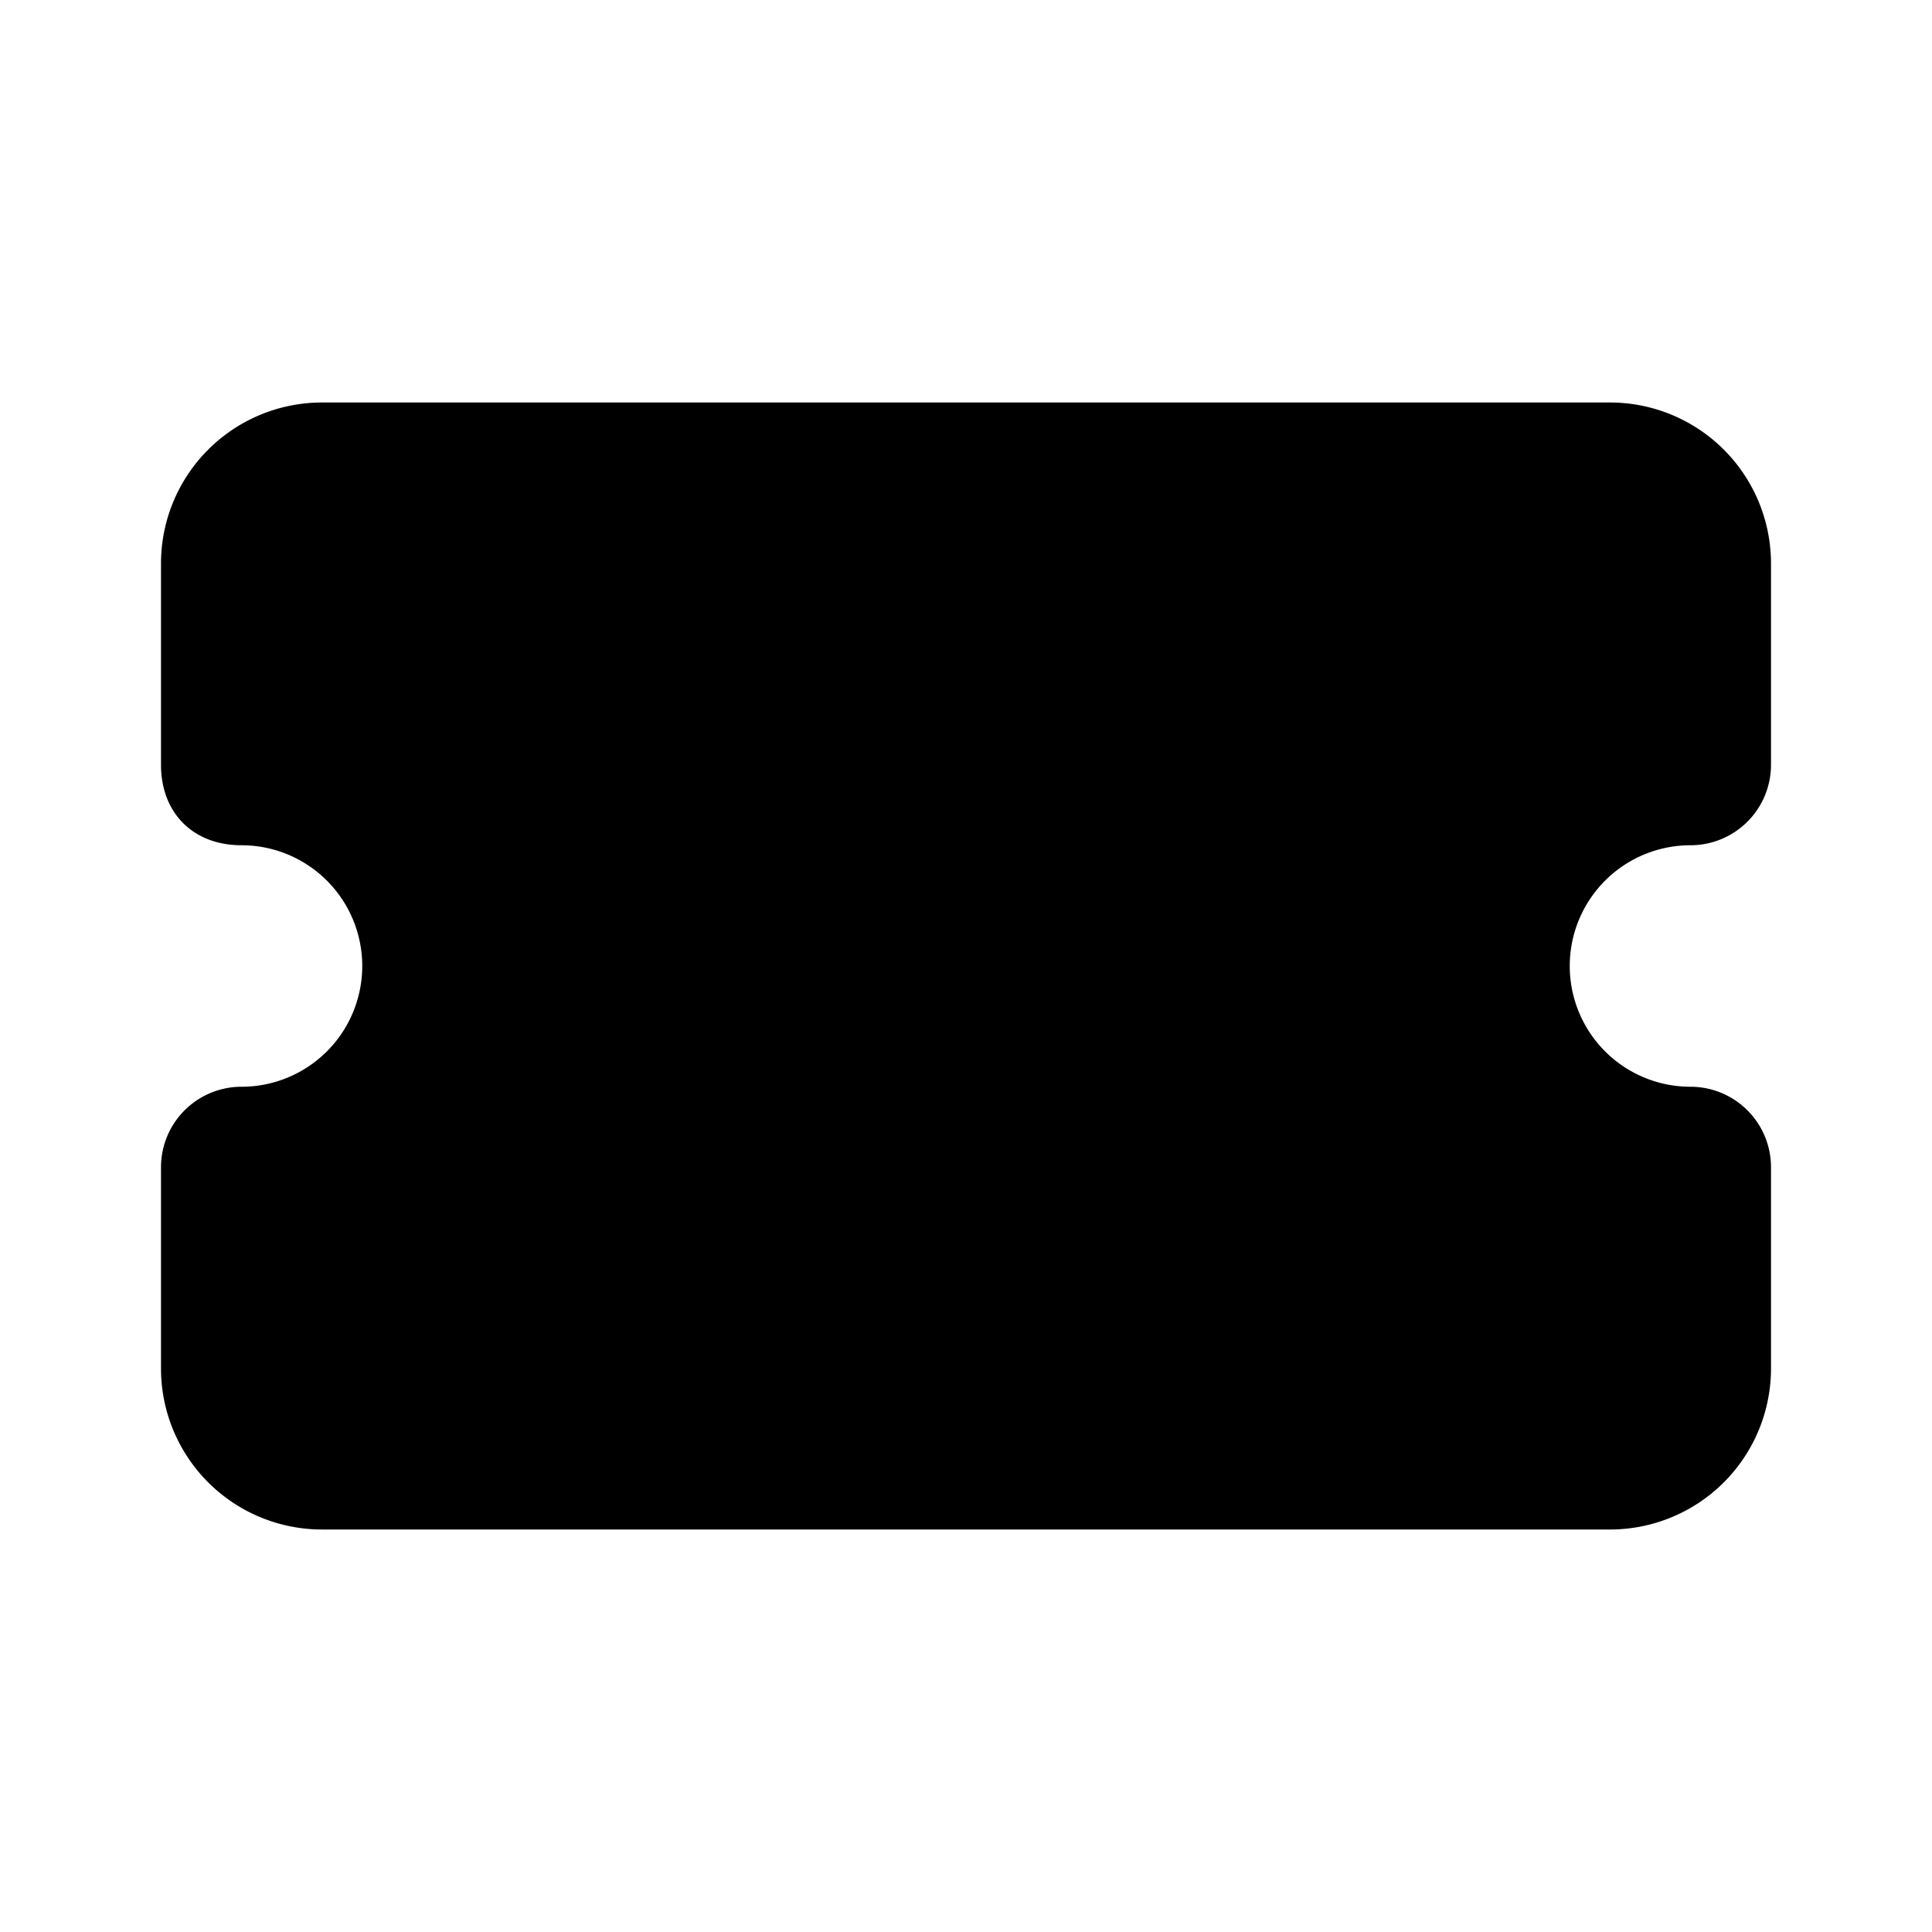 <svg xmlns="http://www.w3.org/2000/svg" width="1em" height="1em" viewBox="0 0 24 24"><path fill="currentColor" d="M4 5a2 2 0 0 0-2 2v2.5c0 .6.4 1 1 1a1.5 1.5 0 1 1 0 3a1 1 0 0 0-1 1V17a2 2 0 0 0 2 2h16a2 2 0 0 0 2-2v-2.5a1 1 0 0 0-1-1a1.5 1.5 0 1 1 0-3a1 1 0 0 0 1-1V7a2 2 0 0 0-2-2z"/></svg>